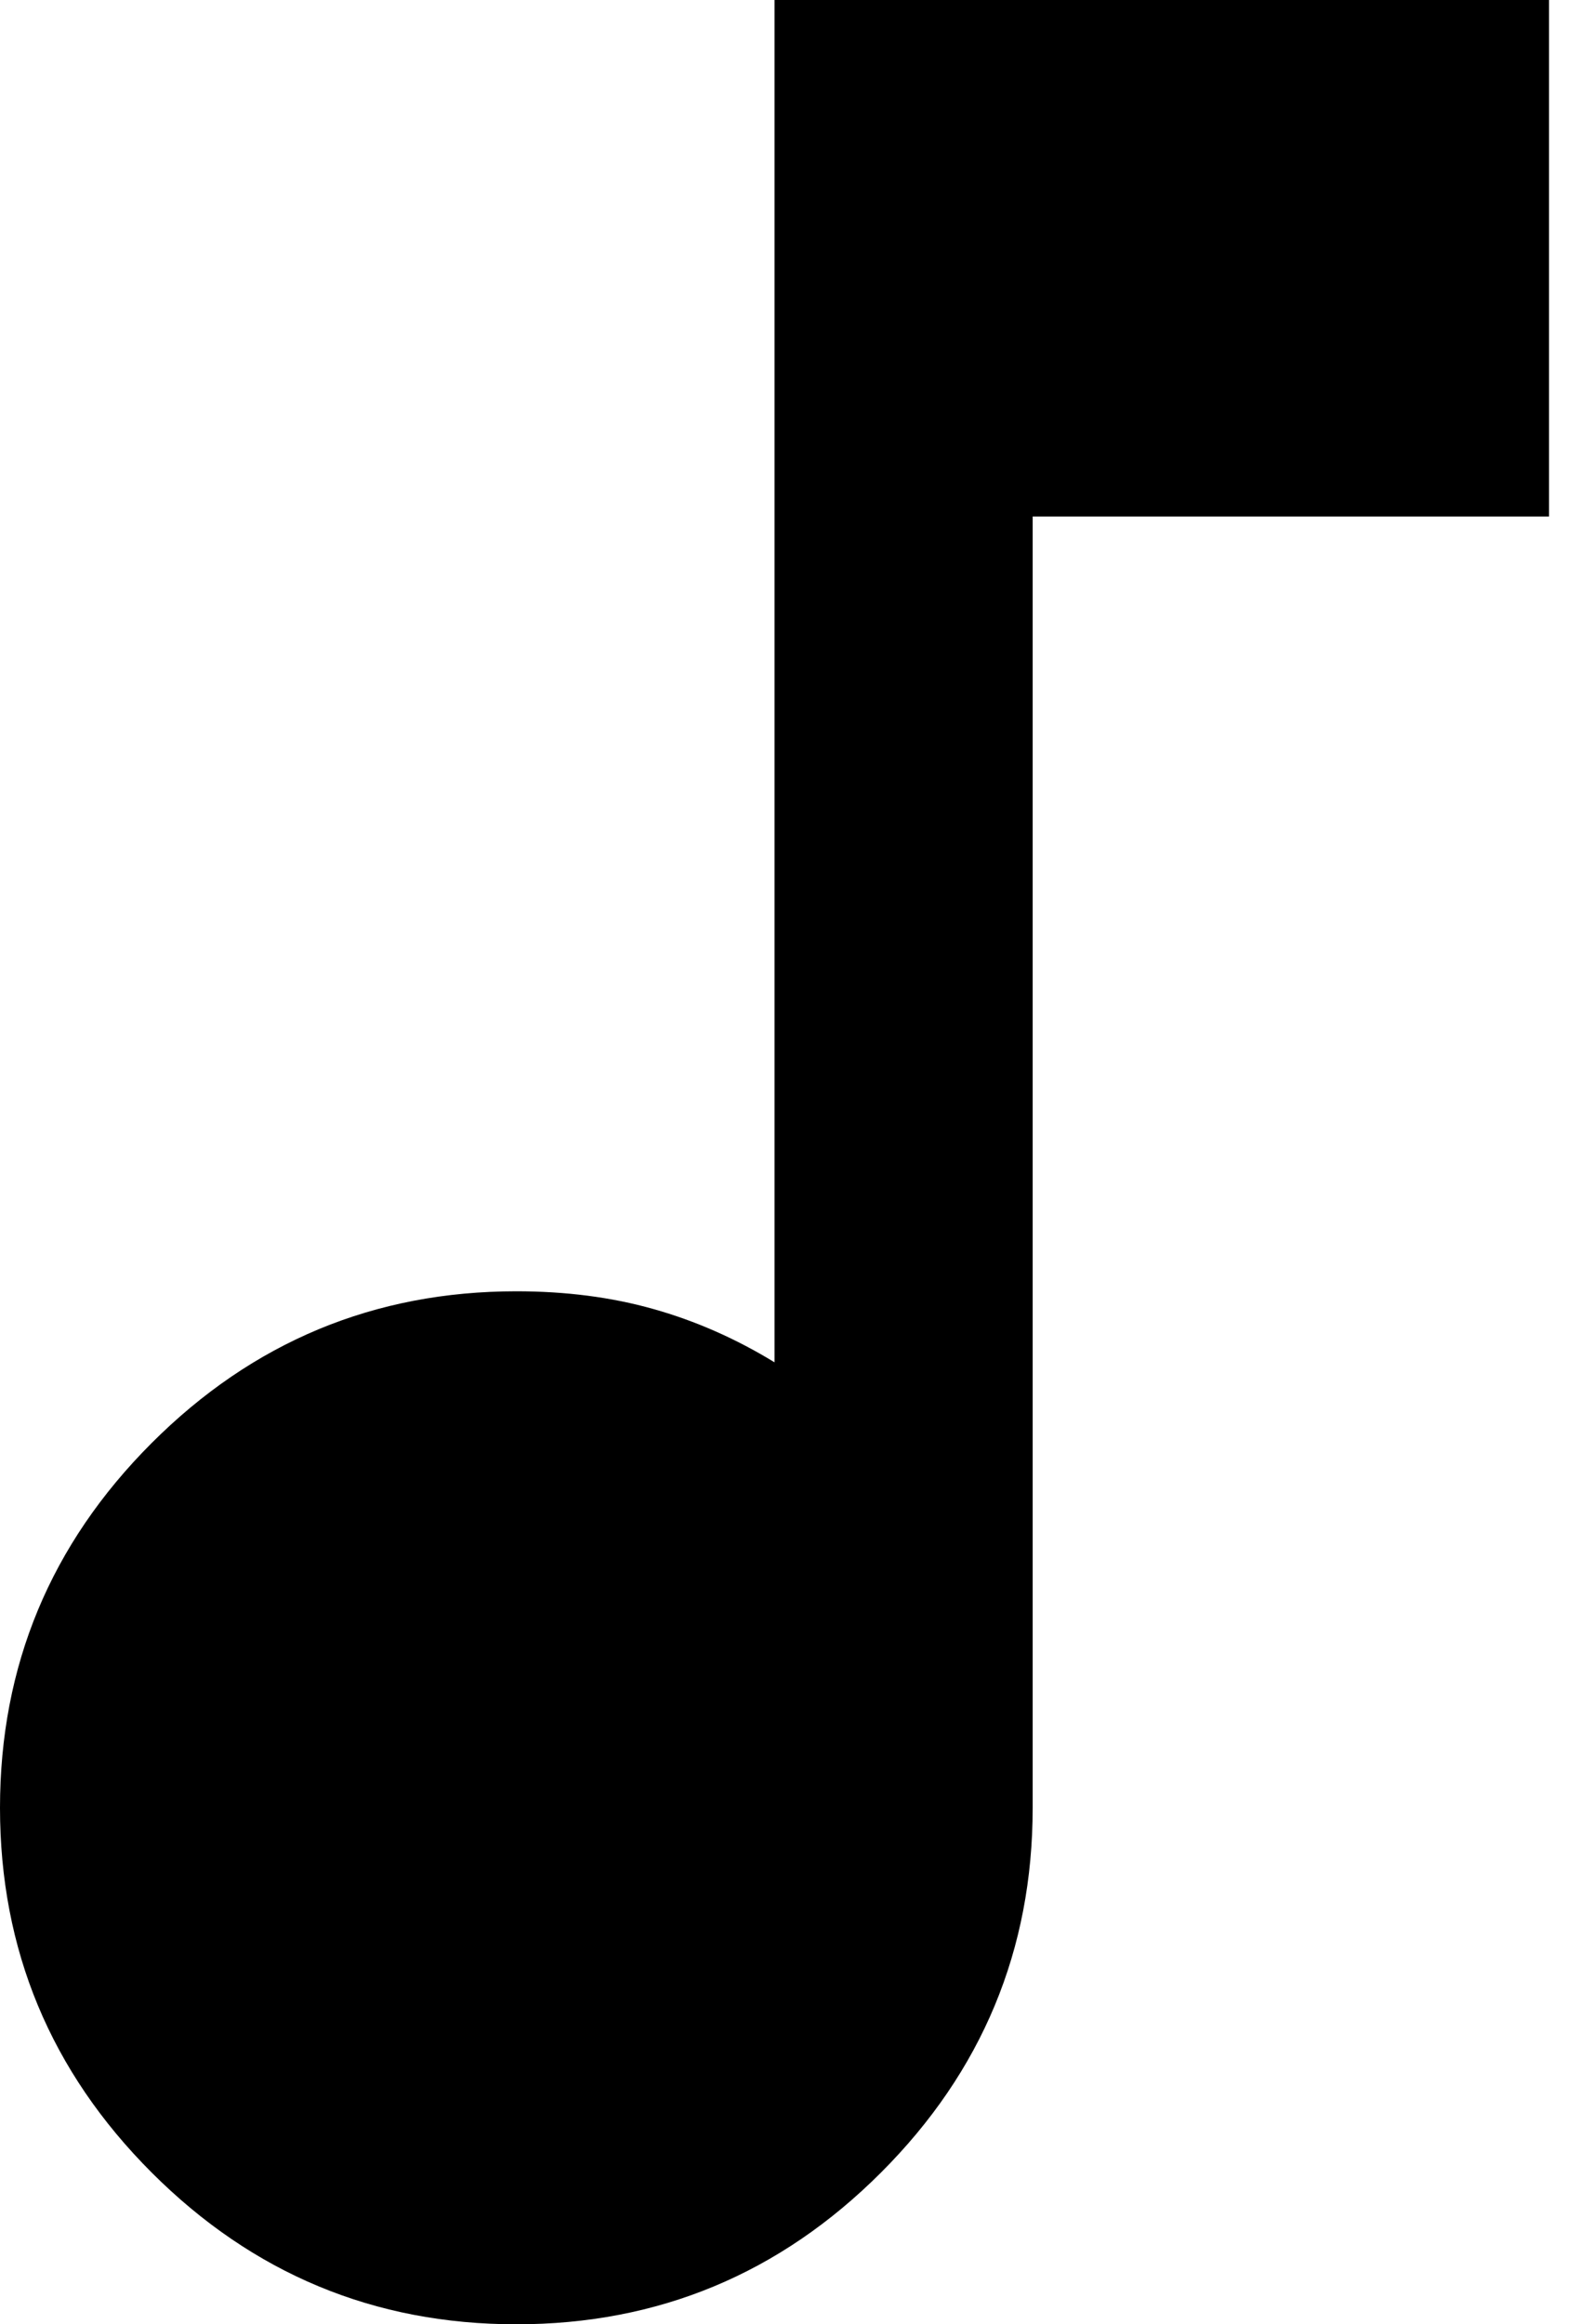 <svg width="34" height="50" viewBox="0 0 34 50" fill="none" xmlns="http://www.w3.org/2000/svg">
<path d="M11.111 50C8.056 50 5.44 48.912 3.264 46.736C1.088 44.56 0 41.944 0 38.889C0 35.833 1.088 33.218 3.264 31.042C5.44 28.866 8.056 27.778 11.111 27.778C12.176 27.778 13.16 27.905 14.062 28.16C14.965 28.414 15.833 28.796 16.667 29.306V0H33.333V11.111H22.222V38.889C22.222 41.944 21.134 44.56 18.958 46.736C16.782 48.912 14.167 50 11.111 50Z" fill="black"/>
</svg>
